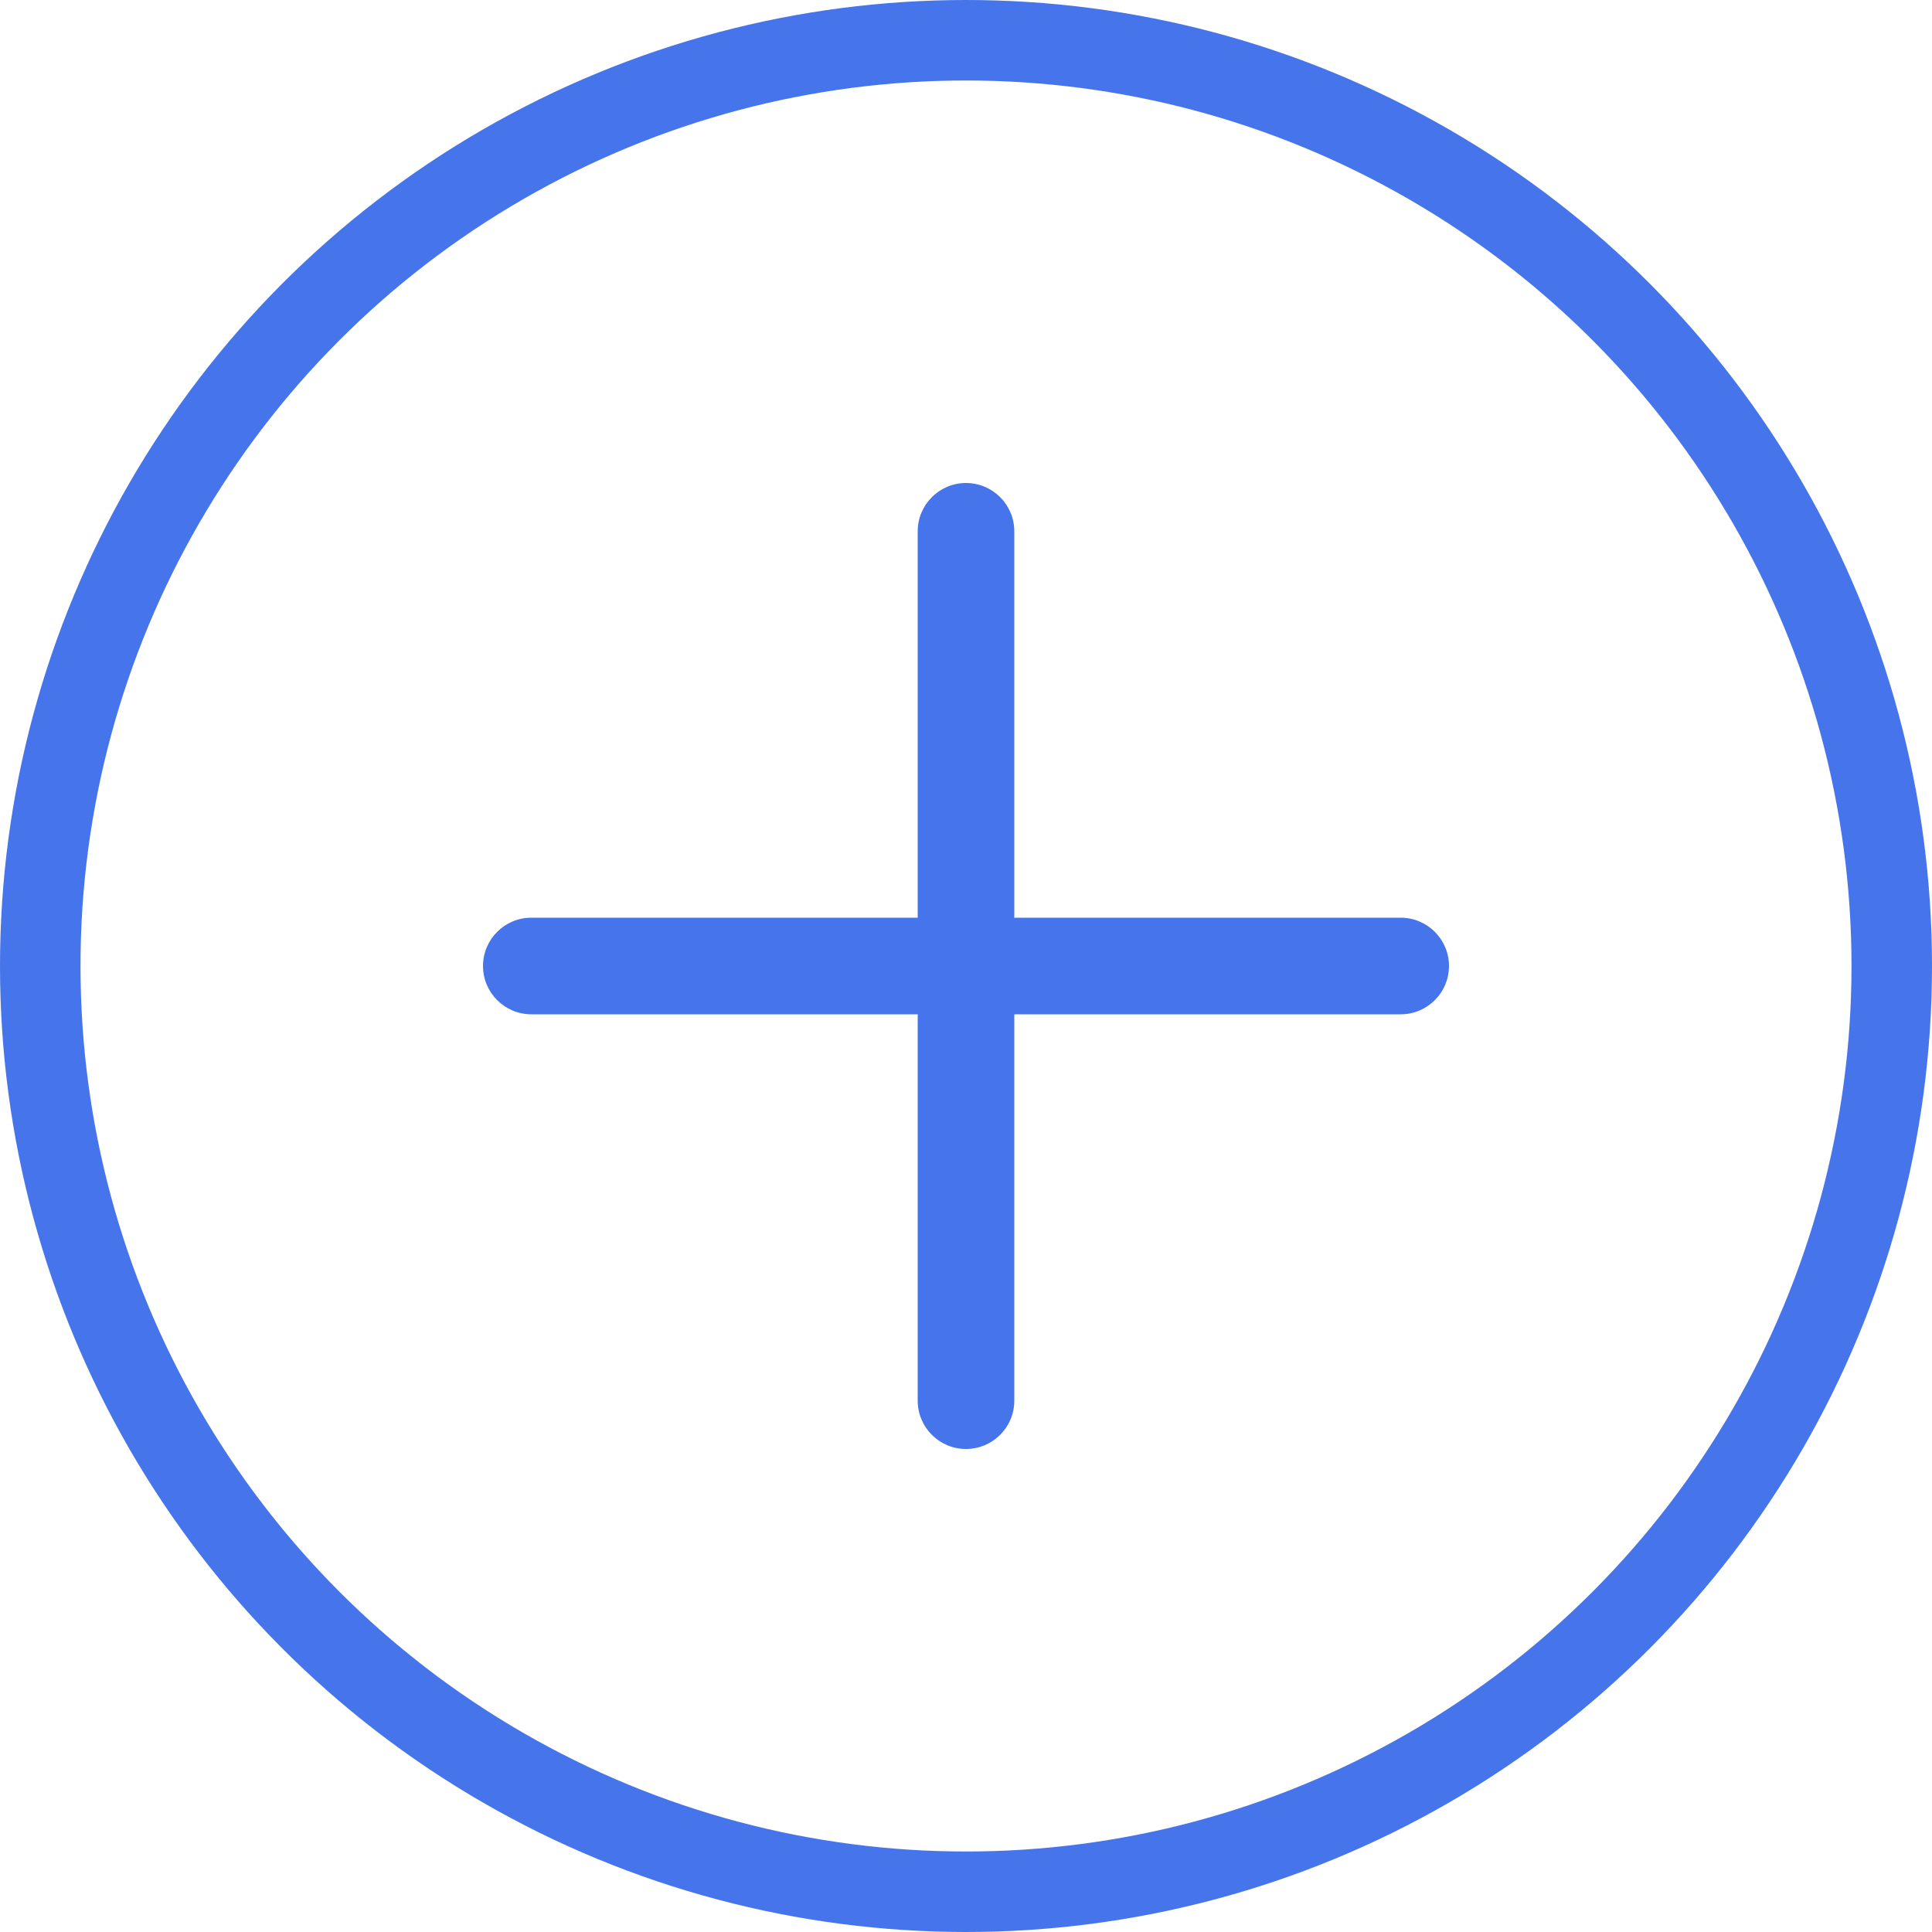 <svg width="24" height="24" viewBox="0 0 24 24" fill="none" xmlns="http://www.w3.org/2000/svg">
<circle cx="12" cy="12" r="11.5" stroke="#4674EB"/>
<path d="M17.4 11.4H12.6V6.6C12.6 6.269 12.331 6 12 6C11.669 6 11.4 6.269 11.4 6.6V11.4H6.6C6.269 11.4 6 11.669 6 12C6 12.331 6.269 12.6 6.6 12.6H11.4V17.4C11.4 17.731 11.669 18 12 18C12.331 18 12.6 17.731 12.6 17.4V12.6H17.4C17.731 12.6 18 12.331 18 12C18 11.669 17.731 11.4 17.4 11.4Z" fill="#4674EB"/>
</svg>
